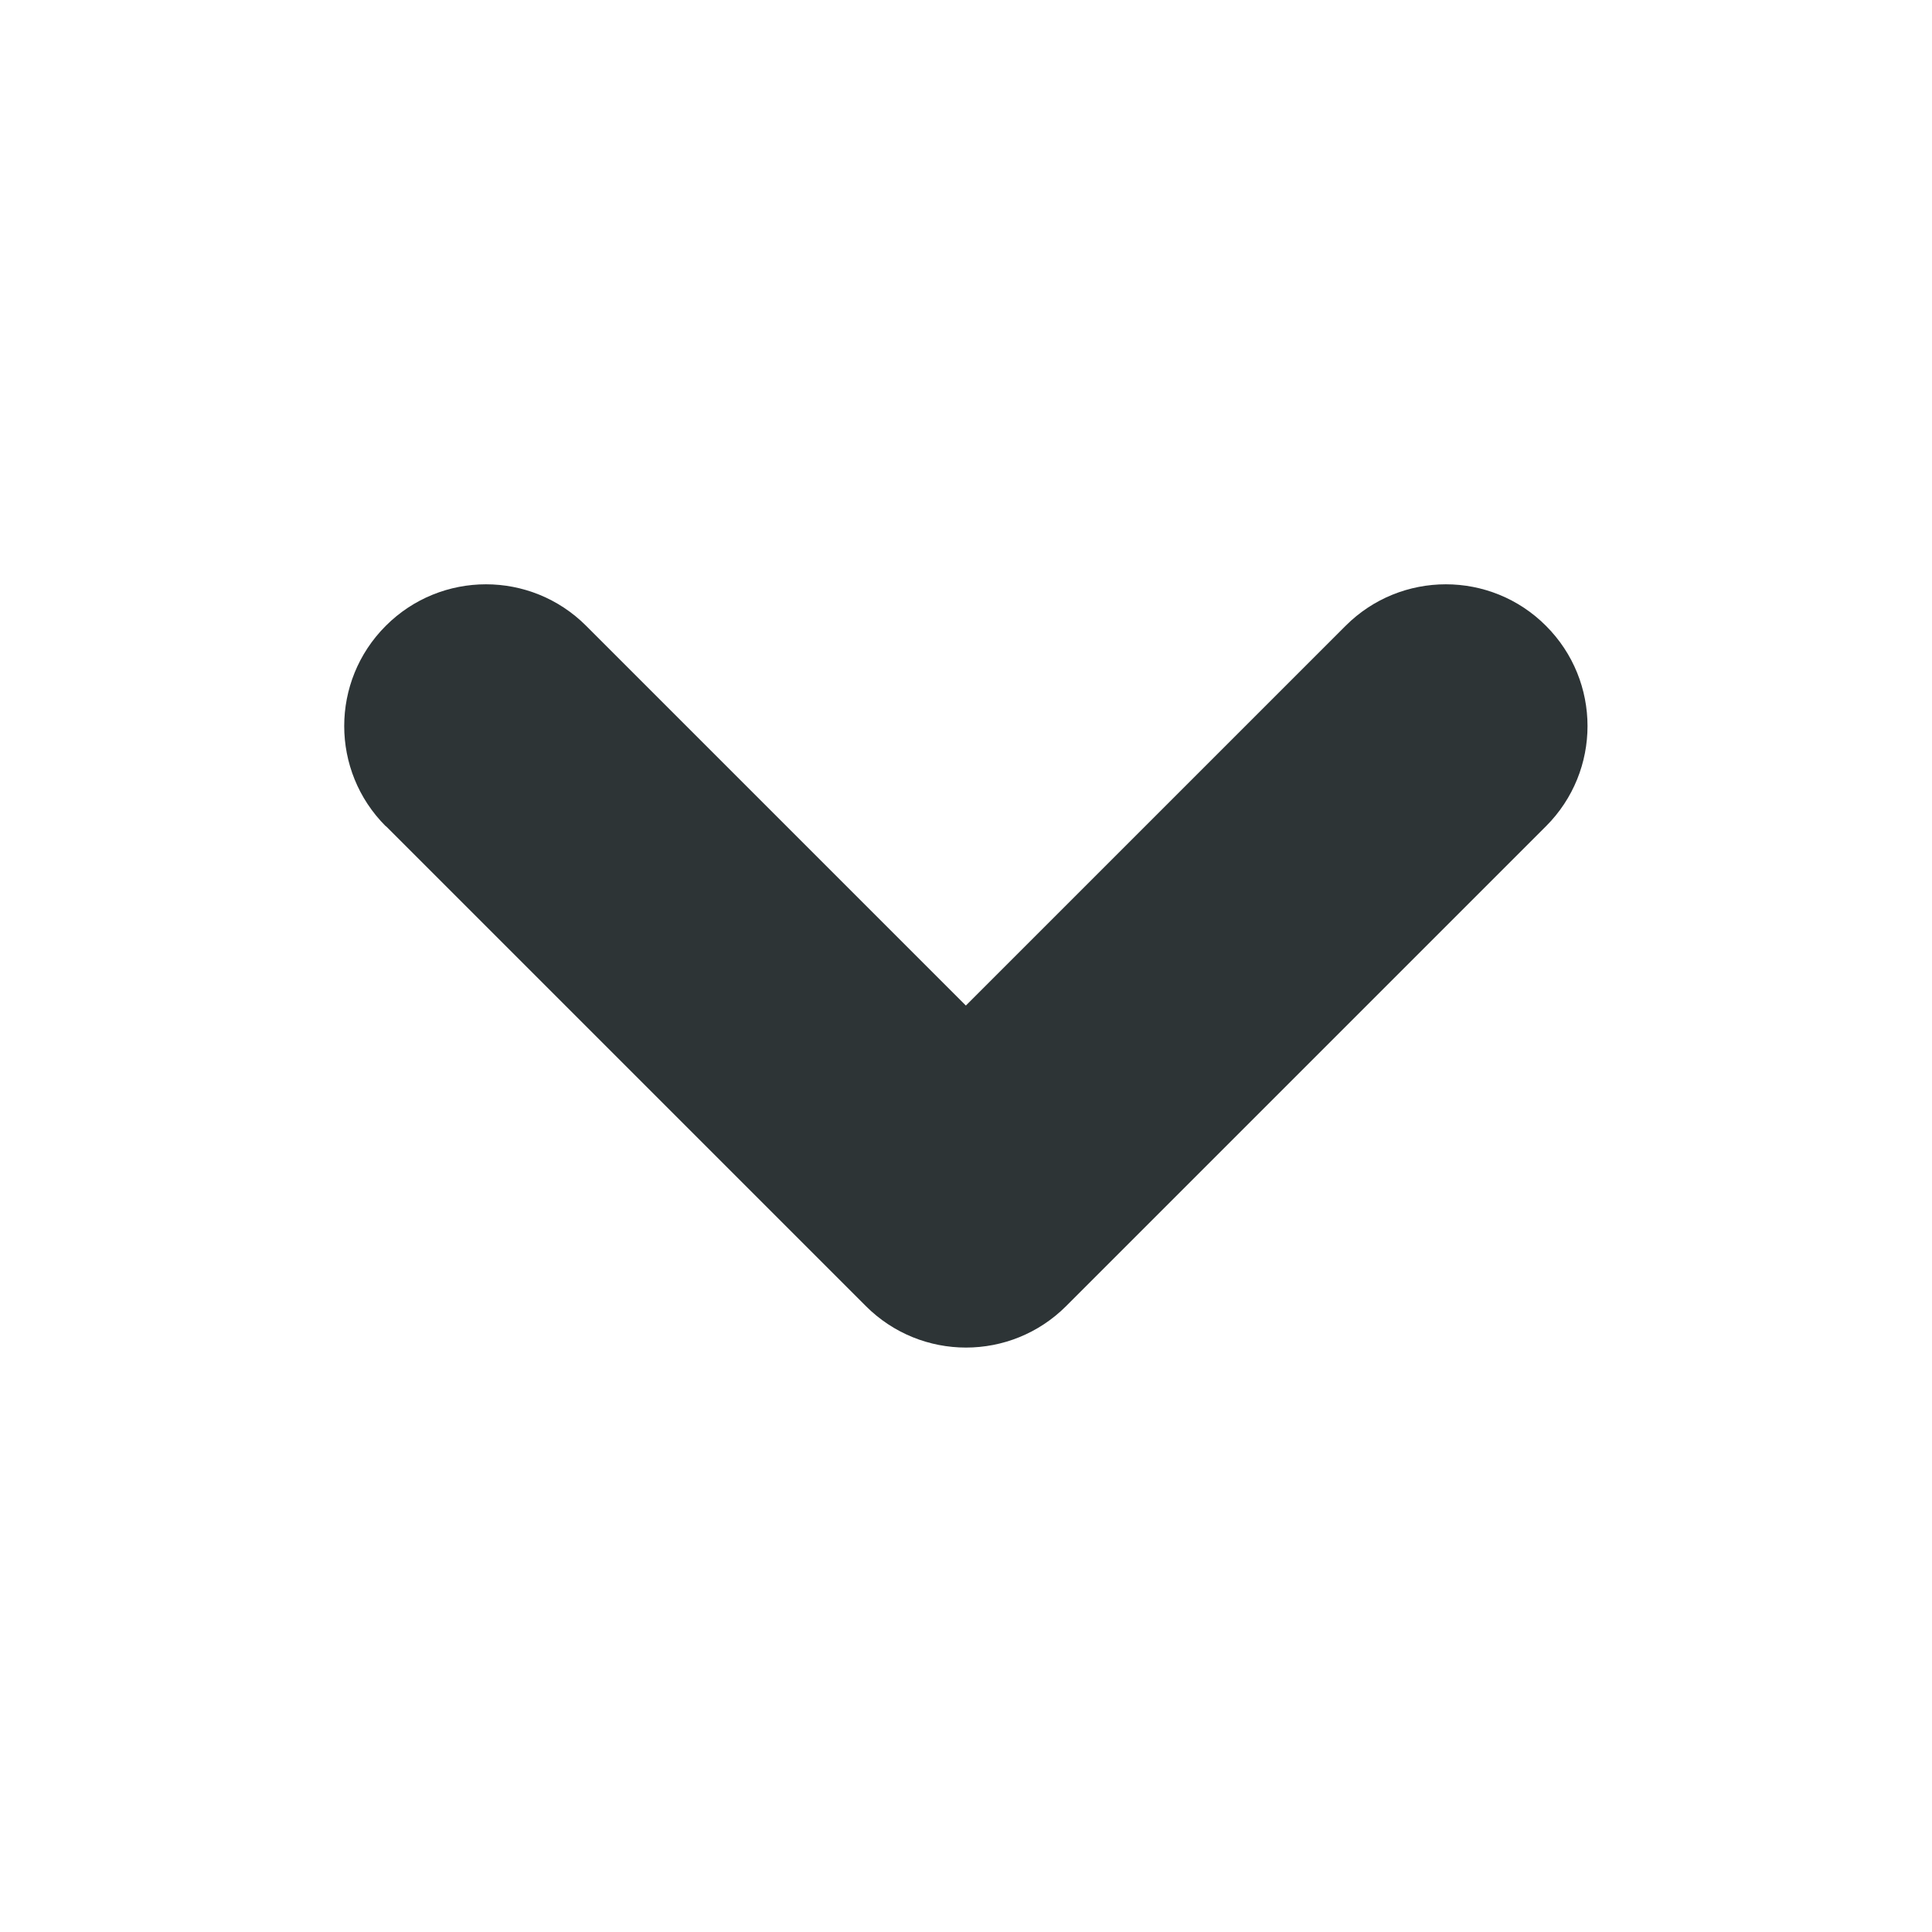 <svg fill="none" height="15" viewBox="0 0 15 15" width="15" xmlns="http://www.w3.org/2000/svg"><path d="m2.997 6.415 3.725 3.725c.43.43 1.126.43 1.556 0l3.725-3.725c.43-.43.43-1.126 0-1.556-.429-.43-1.126-.43-1.556 0l-2.948 2.948-2.948-2.948c-.43-.43-1.126-.43-1.556 0-.43.43-.43 1.126 0 1.556z" fill="#2d3436"/></svg>